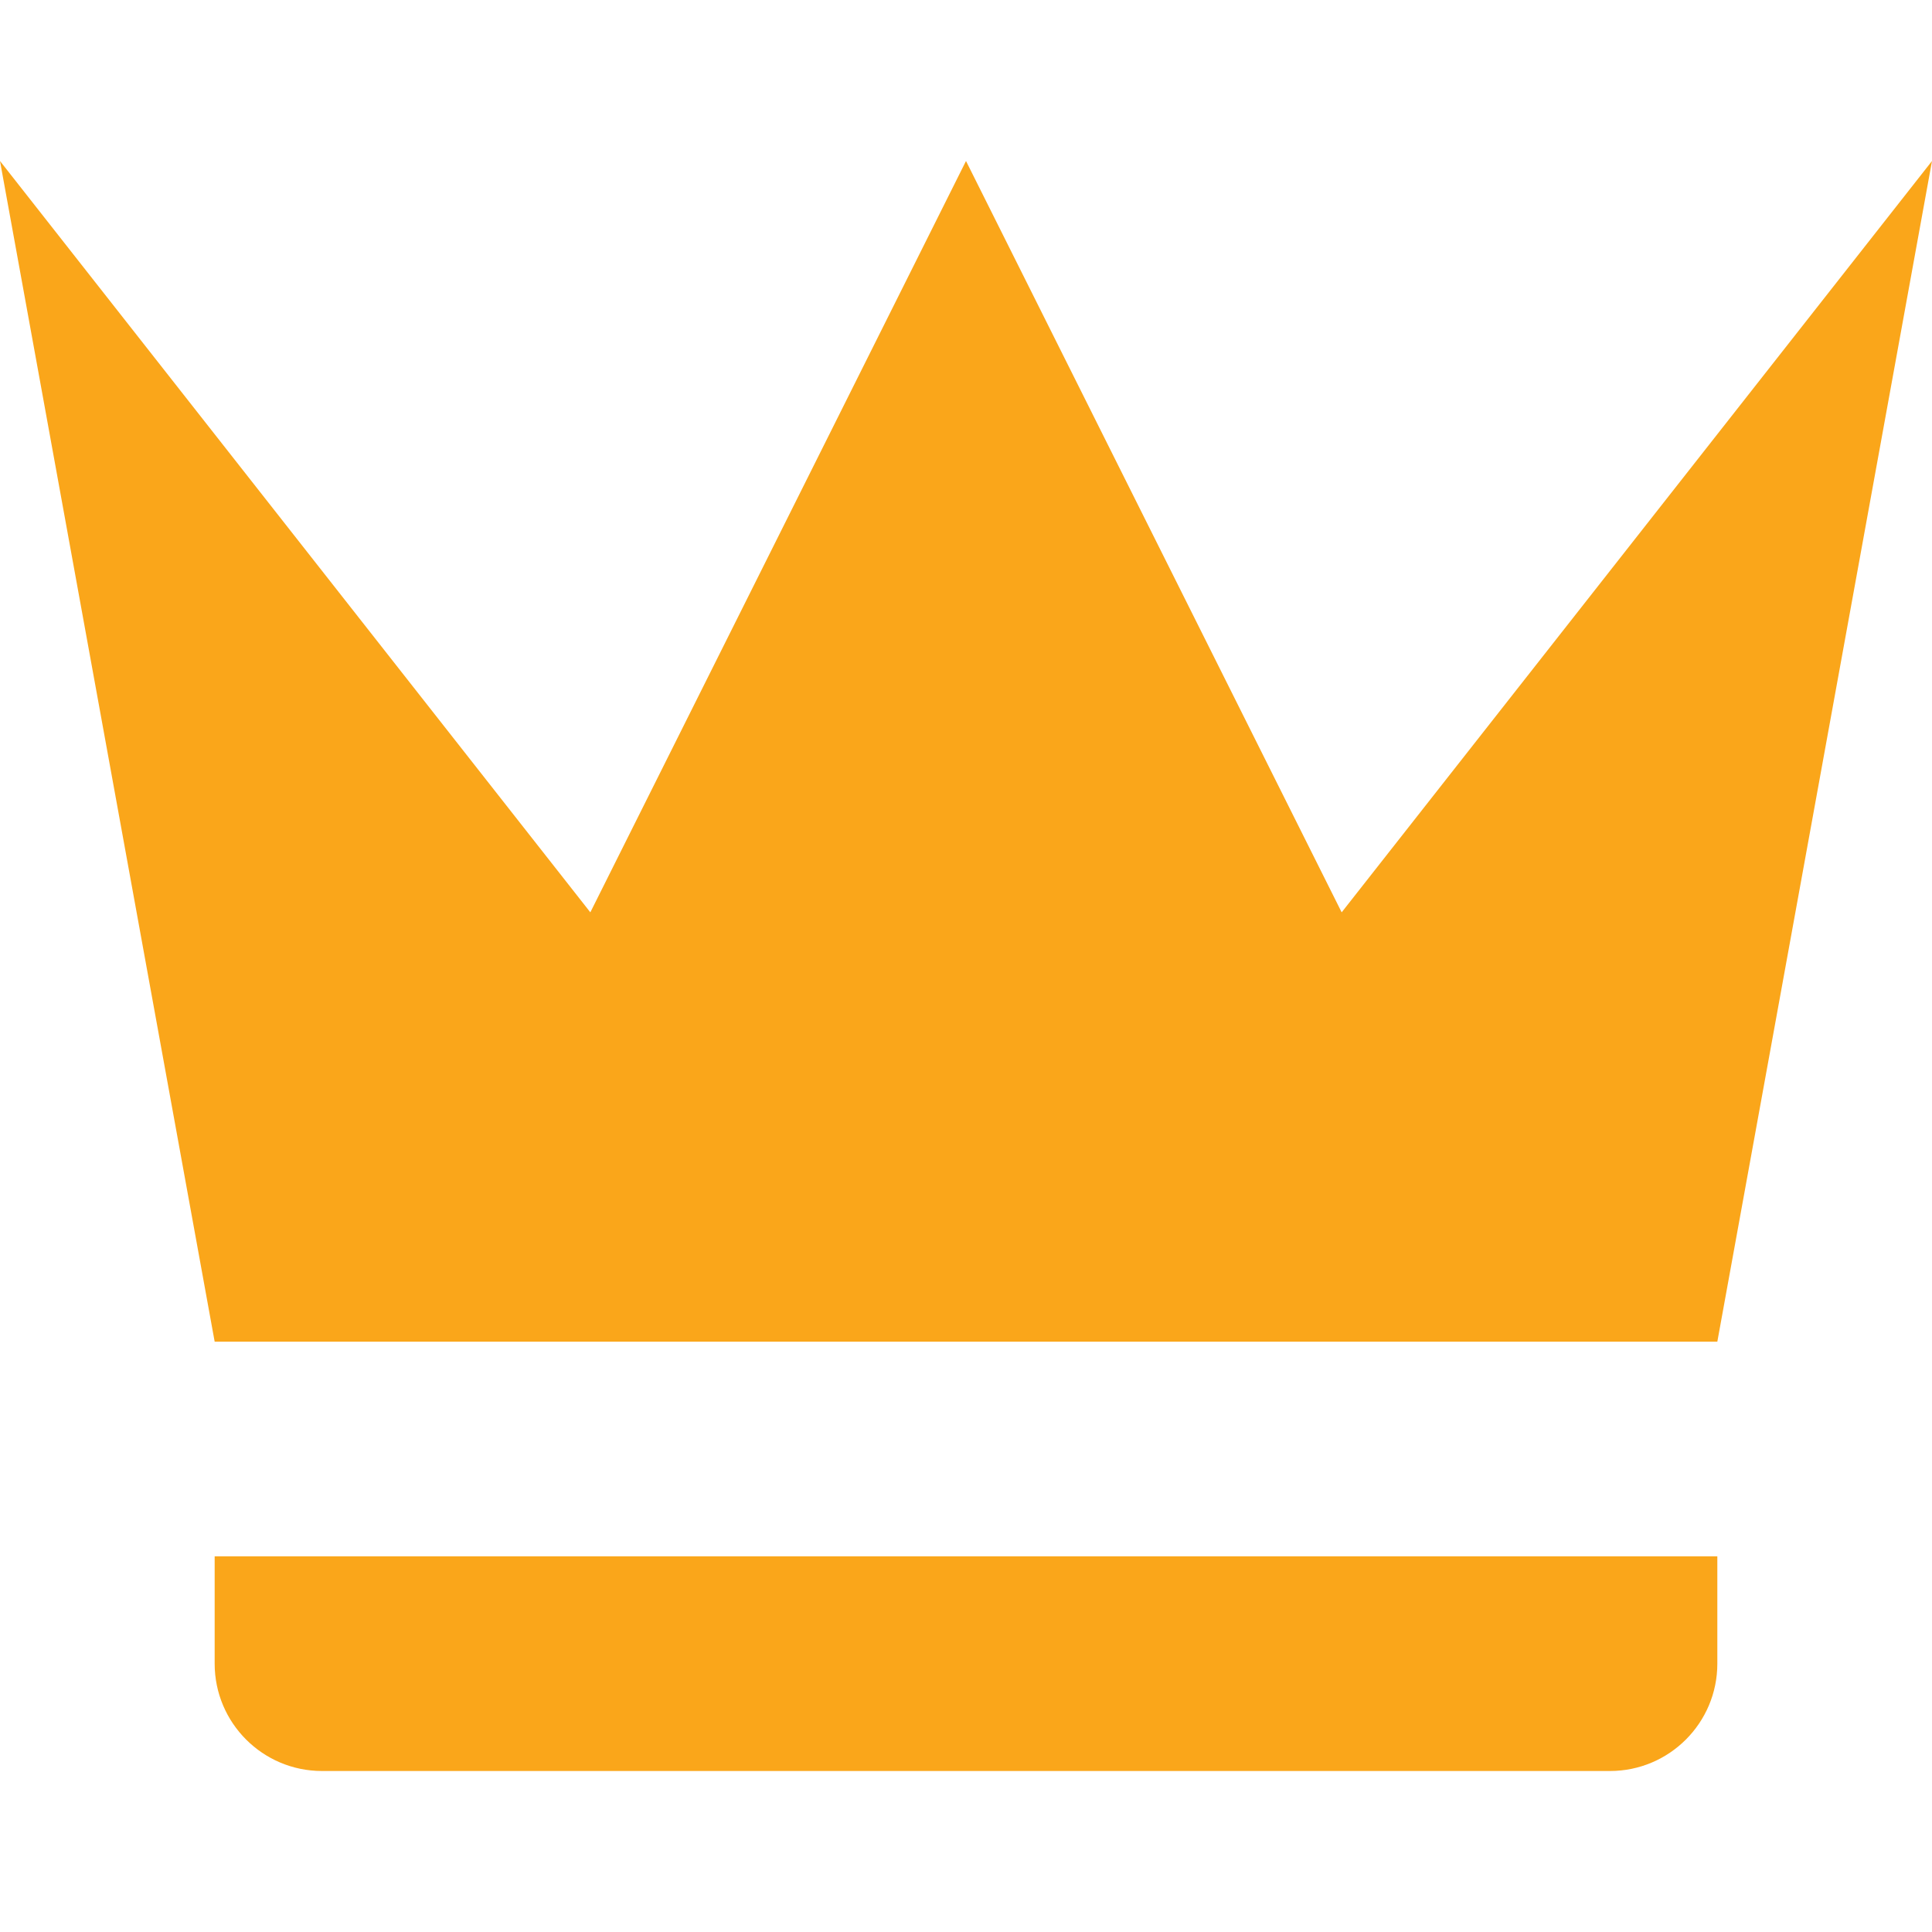 <svg xmlns="http://www.w3.org/2000/svg" width="18" height="18" class="ownerIcon-1cARO0 ownerIcon-uZ6mE7"><g><title>background</title><rect id="canvas_background" width="20" height="20" x="-1" y="-1" fill="none"/></g><g><title>Layer 1</title><path id="svg_2" fill="#faa61a" fill-rule="nonzero" d="m2,12.5l-2,-11l5.5,7l3.5,-7l3.5,7l5.5,-7l-2,11l-14,0l0,0zm14,3c0,0.552 -0.448,1 -1,1l-12,0c-0.552,0 -1,-0.448 -1,-1l0,-1l14,0l0,1z"/></g></svg>